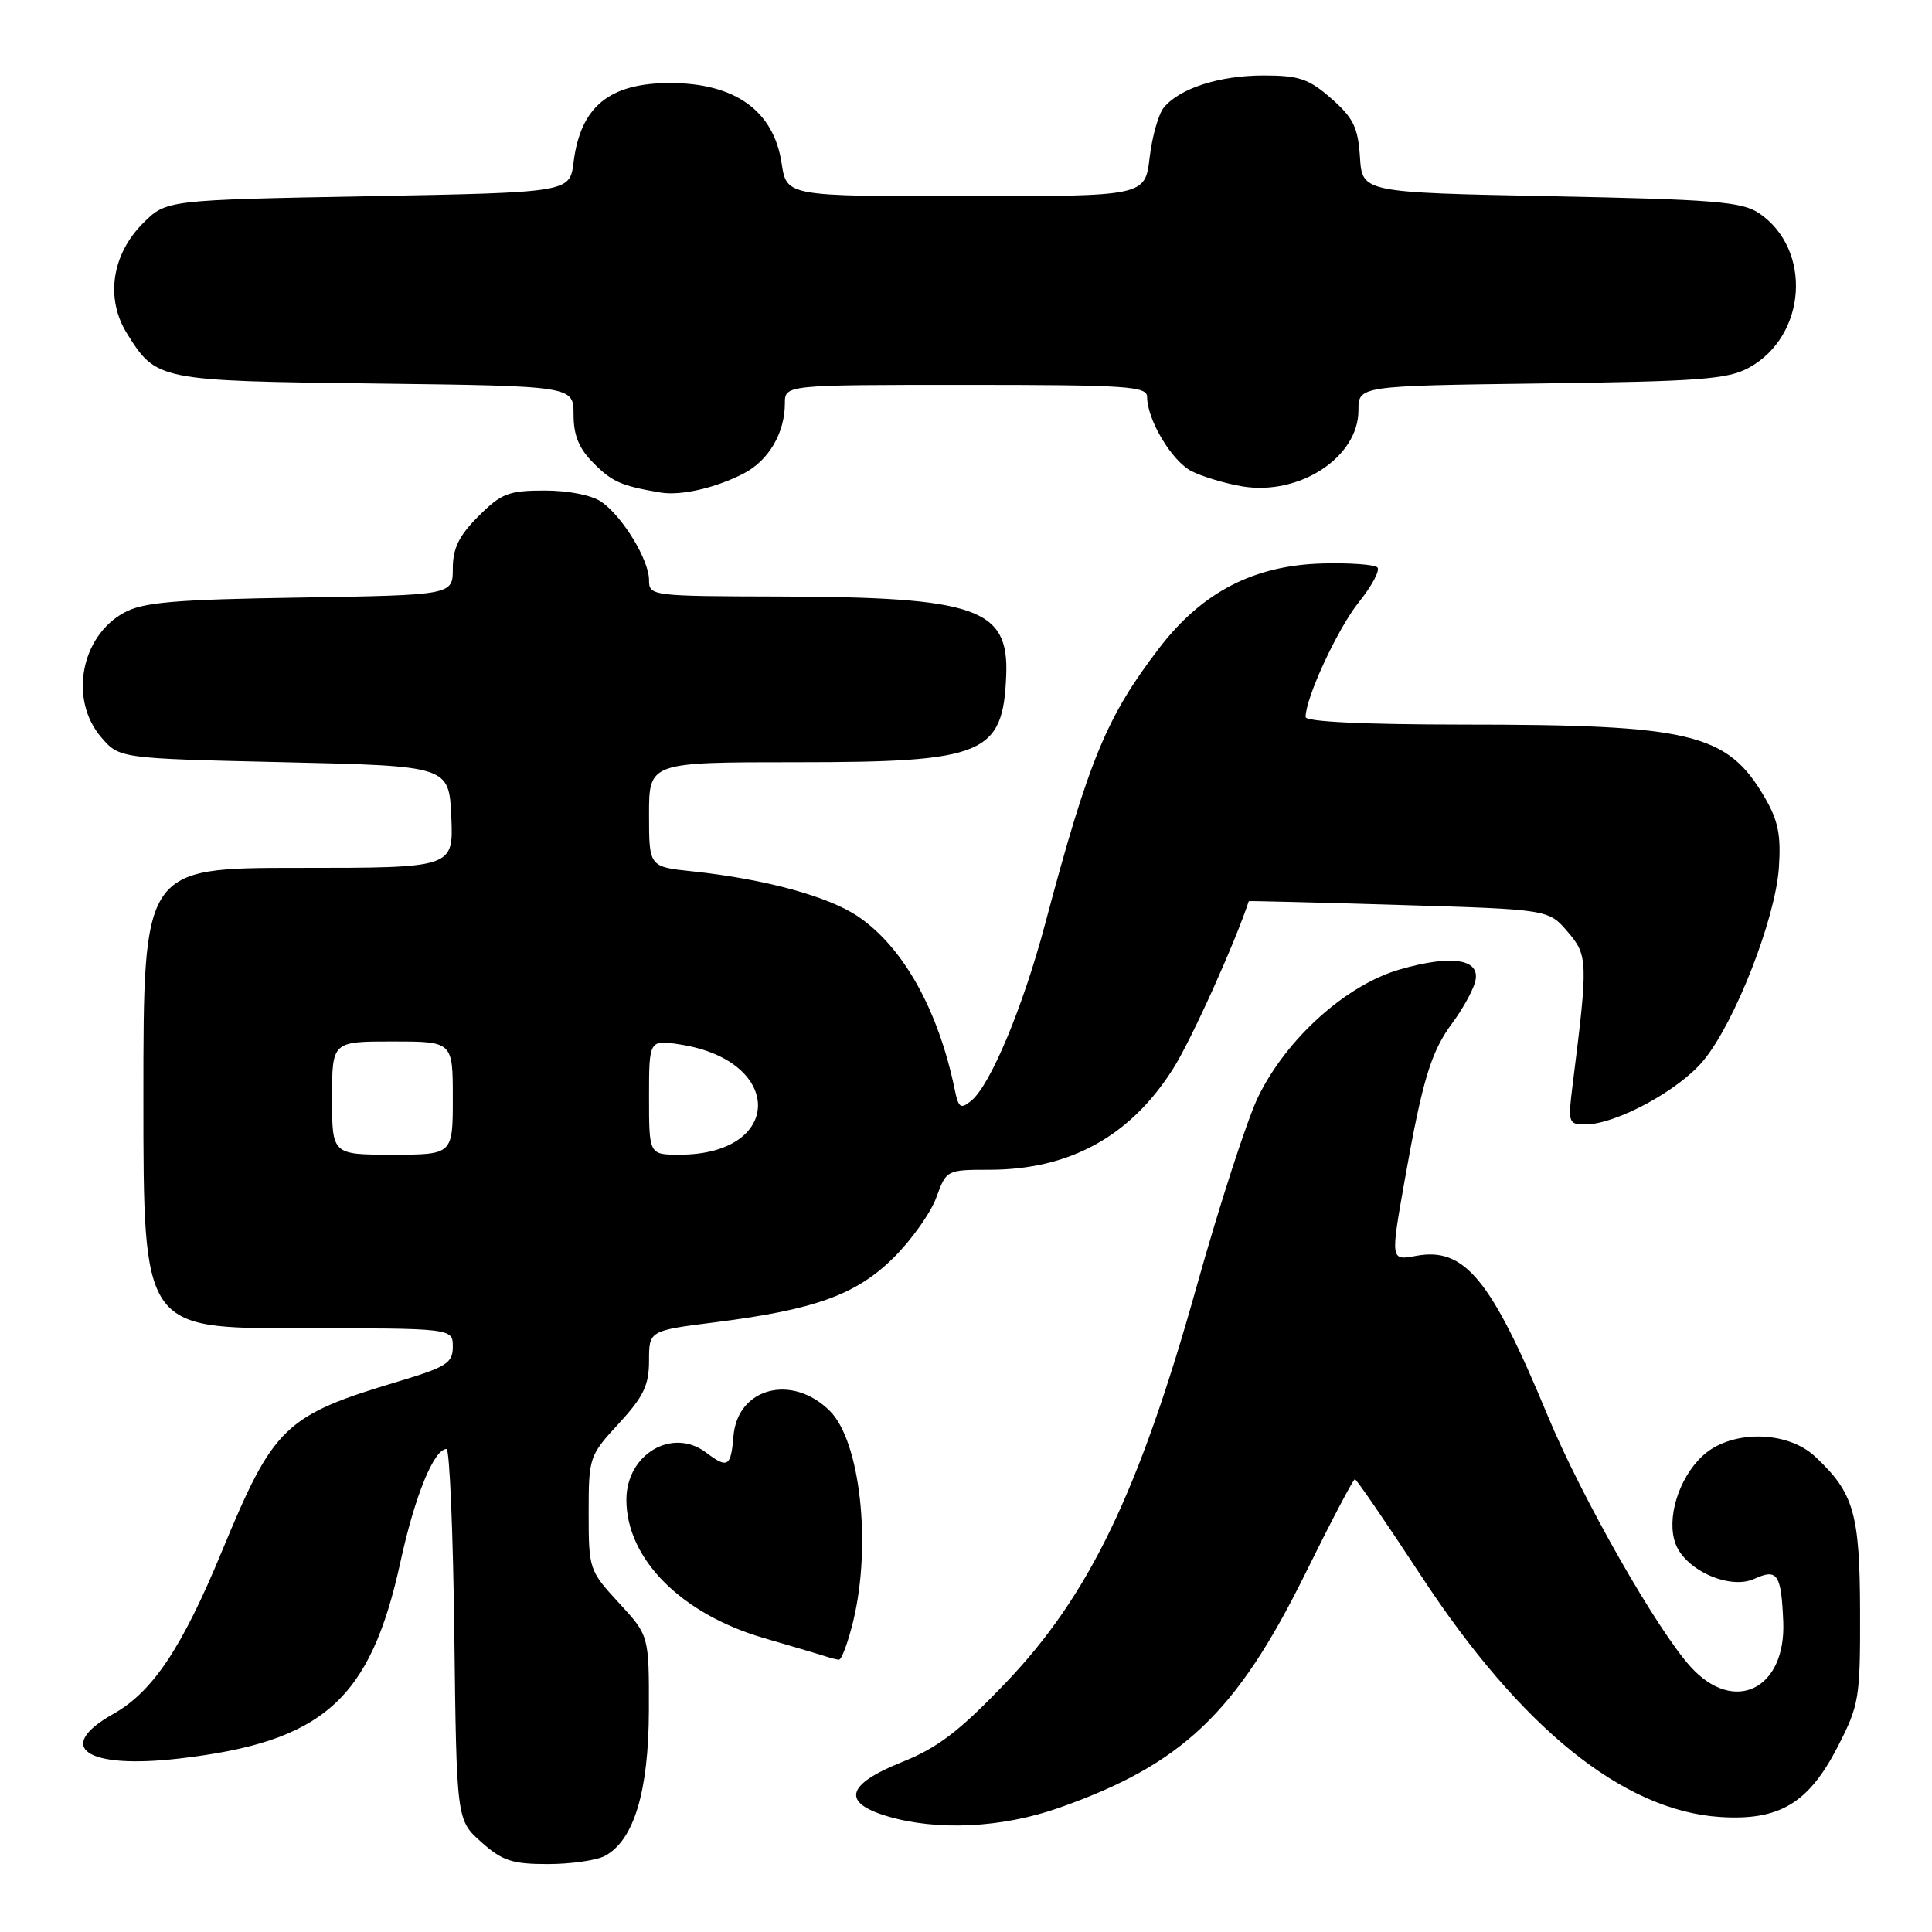 <?xml version="1.0" encoding="UTF-8" standalone="no"?>
<!DOCTYPE svg PUBLIC "-//W3C//DTD SVG 1.1//EN" "http://www.w3.org/Graphics/SVG/1.1/DTD/svg11.dtd" >
<svg xmlns="http://www.w3.org/2000/svg" xmlns:xlink="http://www.w3.org/1999/xlink" version="1.1" viewBox="0 0 256 256">
 <g >
 <path fill="currentColor"
d=" M 80.15 245.92 C 84.00 243.86 85.95 237.39 85.98 226.61 C 86.00 216.72 86.00 216.72 82.00 212.38 C 78.07 208.12 78.00 207.91 78.00 200.50 C 78.00 193.09 78.07 192.88 82.00 188.62 C 85.27 185.07 86.00 183.55 86.00 180.30 C 86.00 176.32 86.00 176.32 94.75 175.21 C 108.05 173.53 113.51 171.54 118.48 166.58 C 120.84 164.22 123.36 160.65 124.08 158.64 C 125.39 155.04 125.46 155.00 131.08 155.00 C 141.71 155.00 149.75 150.59 155.43 141.63 C 157.83 137.86 163.65 124.96 165.47 119.41 C 165.49 119.36 174.43 119.58 185.34 119.91 C 205.18 120.50 205.18 120.50 207.71 123.45 C 210.42 126.60 210.44 127.37 208.38 143.75 C 207.75 148.80 207.81 149.00 210.11 148.99 C 214.15 148.97 222.48 144.46 225.72 140.52 C 229.89 135.47 235.24 121.78 235.71 115.00 C 236.01 110.62 235.62 108.71 233.79 105.59 C 228.84 97.15 224.10 96.01 193.75 96.01 C 180.74 96.00 173.00 95.63 173.00 95.01 C 173.00 92.45 177.26 83.26 180.07 79.77 C 181.79 77.62 182.89 75.56 182.51 75.18 C 182.13 74.81 178.91 74.57 175.36 74.66 C 166.20 74.88 159.34 78.41 153.64 85.82 C 146.64 94.95 144.30 100.58 138.47 122.48 C 135.55 133.44 131.24 143.76 128.71 145.84 C 127.29 147.01 127.01 146.82 126.50 144.34 C 124.32 133.80 119.69 125.51 113.70 121.44 C 109.78 118.78 101.32 116.47 91.75 115.46 C 86.00 114.86 86.00 114.86 86.00 107.93 C 86.00 101.00 86.00 101.00 105.55 101.00 C 130.46 101.00 132.92 99.98 133.33 89.44 C 133.67 80.60 129.37 79.11 103.25 79.04 C 86.32 79.00 86.00 78.96 86.00 76.87 C 86.00 74.20 82.53 68.48 79.70 66.50 C 78.44 65.62 75.34 65.00 72.18 65.00 C 67.40 65.00 66.42 65.38 63.40 68.40 C 60.82 70.98 60.00 72.65 60.00 75.33 C 60.00 78.85 60.00 78.85 39.75 79.18 C 23.12 79.44 18.95 79.80 16.44 81.18 C 10.68 84.33 9.14 92.73 13.41 97.69 C 15.82 100.50 15.82 100.50 37.66 101.00 C 59.50 101.50 59.50 101.50 59.80 108.25 C 60.09 115.00 60.09 115.00 39.55 115.00 C 19.00 115.00 19.00 115.00 19.00 145.50 C 19.00 176.00 19.00 176.00 39.50 176.00 C 60.00 176.00 60.00 176.00 60.00 178.44 C 60.00 180.61 59.18 181.13 52.75 183.06 C 37.73 187.56 36.26 188.97 29.43 205.49 C 24.12 218.35 20.23 224.18 14.99 227.12 C 7.13 231.54 11.42 234.44 23.71 233.02 C 42.82 230.81 49.07 225.26 53.06 206.96 C 54.97 198.20 57.50 192.00 59.17 192.00 C 59.57 192.00 60.04 203.06 60.20 216.58 C 60.50 241.17 60.50 241.17 63.77 244.08 C 66.54 246.56 67.86 247.00 72.58 247.00 C 75.63 247.00 79.04 246.51 80.15 245.92 Z  M 140.35 239.54 C 156.67 233.78 163.84 226.96 172.95 208.53 C 176.35 201.64 179.31 196.00 179.53 196.00 C 179.74 196.00 183.67 201.74 188.27 208.75 C 201.52 228.98 215.07 239.92 227.92 240.76 C 235.76 241.27 239.64 238.96 243.50 231.46 C 246.35 225.92 246.50 225.05 246.47 213.57 C 246.44 200.52 245.65 197.80 240.51 193.00 C 236.76 189.49 229.27 189.46 225.58 192.93 C 222.40 195.91 220.77 201.27 222.03 204.59 C 223.36 208.08 229.21 210.68 232.44 209.21 C 235.52 207.81 236.02 208.54 236.29 214.86 C 236.67 223.82 229.82 227.21 224.06 220.91 C 219.57 215.99 209.55 198.39 205.04 187.50 C 197.57 169.47 194.05 165.21 187.63 166.41 C 184.24 167.04 184.24 167.04 186.15 156.27 C 188.50 143.02 189.62 139.34 192.48 135.50 C 193.71 133.85 195.03 131.50 195.41 130.28 C 196.42 127.10 192.57 126.40 185.44 128.47 C 178.35 130.53 170.50 137.59 166.73 145.30 C 165.29 148.24 161.60 159.61 158.53 170.57 C 150.91 197.72 144.31 211.42 133.29 222.95 C 127.10 229.42 124.27 231.58 119.50 233.49 C 112.16 236.44 111.49 238.83 117.50 240.64 C 124.12 242.63 132.76 242.22 140.35 239.54 Z  M 113.07 214.75 C 115.50 204.65 113.98 190.98 109.97 186.97 C 104.98 181.98 97.73 183.86 97.19 190.28 C 96.85 194.38 96.42 194.63 93.56 192.47 C 89.09 189.09 83.00 192.69 83.00 198.72 C 83.00 206.55 90.25 213.85 101.21 217.05 C 105.22 218.22 108.95 219.32 109.50 219.51 C 110.05 219.69 110.79 219.88 111.15 219.92 C 111.51 219.96 112.37 217.64 113.07 214.75 Z  M 98.56 62.73 C 101.85 61.02 104.00 57.37 104.00 53.45 C 104.00 51.00 104.00 51.00 128.00 51.00 C 149.33 51.00 152.00 51.18 152.00 52.60 C 152.00 55.62 155.27 61.09 157.88 62.43 C 159.32 63.16 162.36 64.07 164.62 64.45 C 172.19 65.70 180.00 60.59 180.00 54.38 C 180.00 51.13 180.00 51.13 204.25 50.81 C 225.16 50.54 228.95 50.26 231.73 48.73 C 239.41 44.54 240.17 33.07 233.10 28.26 C 230.84 26.73 227.21 26.43 205.50 26.00 C 180.50 25.50 180.50 25.50 180.20 20.81 C 179.95 16.89 179.32 15.61 176.41 13.06 C 173.43 10.44 172.14 10.00 167.43 10.00 C 161.60 10.00 156.33 11.69 154.22 14.24 C 153.51 15.09 152.66 18.09 152.33 20.89 C 151.72 26.00 151.72 26.00 127.97 26.00 C 104.23 26.00 104.23 26.00 103.57 21.64 C 102.53 14.69 97.41 11.00 88.79 11.00 C 80.73 11.00 76.92 14.13 76.00 21.50 C 75.50 25.50 75.50 25.50 48.77 26.00 C 22.03 26.50 22.03 26.50 18.94 29.59 C 14.79 33.75 13.95 39.57 16.82 44.18 C 20.71 50.42 20.93 50.47 49.75 50.82 C 76.00 51.15 76.00 51.15 76.00 54.94 C 76.00 57.71 76.72 59.44 78.66 61.38 C 81.13 63.86 82.32 64.38 87.50 65.26 C 90.20 65.72 94.84 64.66 98.56 62.73 Z  M 44.00 145.50 C 44.00 138.00 44.00 138.00 52.00 138.00 C 60.00 138.00 60.00 138.00 60.00 145.50 C 60.00 153.00 60.00 153.00 52.00 153.00 C 44.00 153.00 44.00 153.00 44.00 145.50 Z  M 86.00 145.37 C 86.00 137.74 86.00 137.74 90.25 138.42 C 103.95 140.61 103.78 153.00 90.05 153.00 C 86.00 153.00 86.00 153.00 86.00 145.37 Z "/>
</g>
</svg>